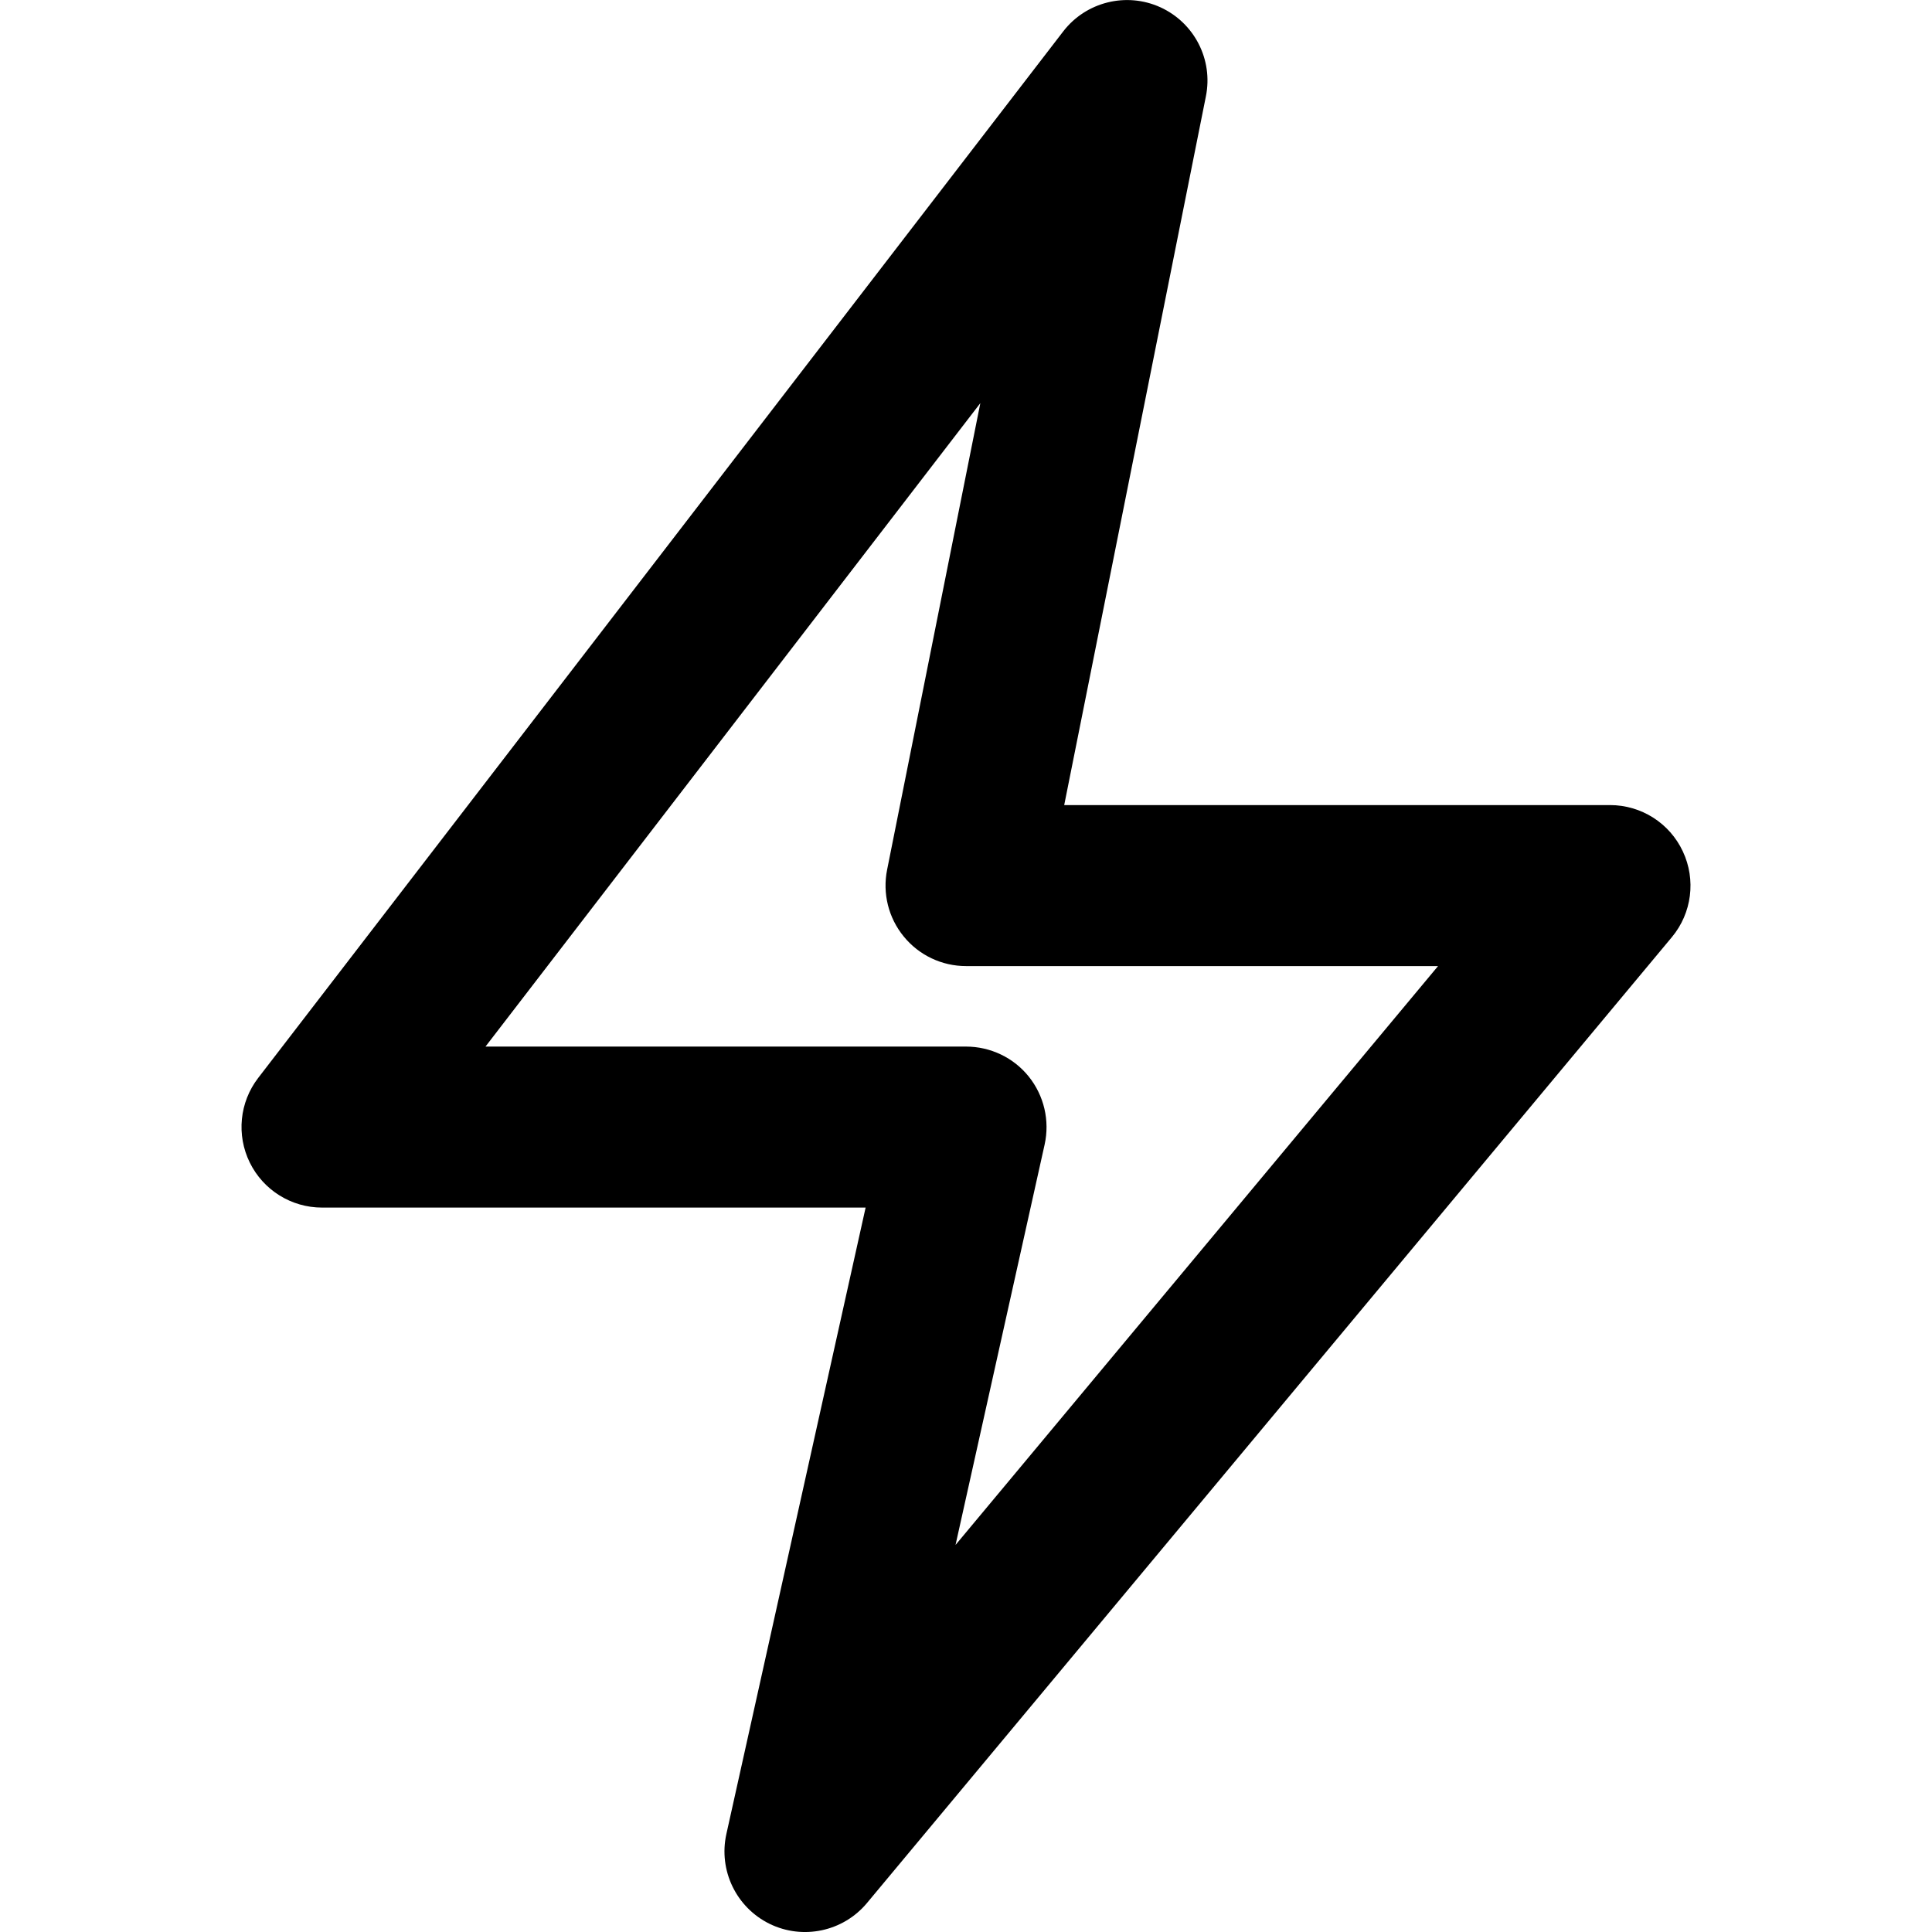 <svg width="24" height="24" viewBox="0 0 24 24" fill="none" xmlns="http://www.w3.org/2000/svg">
<path d="M13.207 0.391C13.49 0.023 13.991 -0.102 14.414 0.09C14.837 0.283 15.072 0.741 14.98 1.197L13.22 10.001H20C20.388 10.001 20.741 10.225 20.905 10.577C21.07 10.928 21.017 11.343 20.769 11.641L10.769 23.641C10.473 23.995 9.973 24.101 9.559 23.898C9.145 23.694 8.924 23.234 9.023 22.784L10.753 15.001H4C3.619 15.001 3.271 14.784 3.103 14.442C2.935 14.1 2.975 13.693 3.207 13.391L13.207 0.391ZM6.031 13.001H12C12.303 13.001 12.591 13.138 12.78 13.374C12.97 13.611 13.042 13.921 12.977 14.217L11.87 19.192L17.864 12.001H12C11.7 12.001 11.416 11.866 11.227 11.634C11.037 11.403 10.961 11.098 11.02 10.804L12.178 5.008L6.031 13.001Z" fill="#000"/>
</svg>
